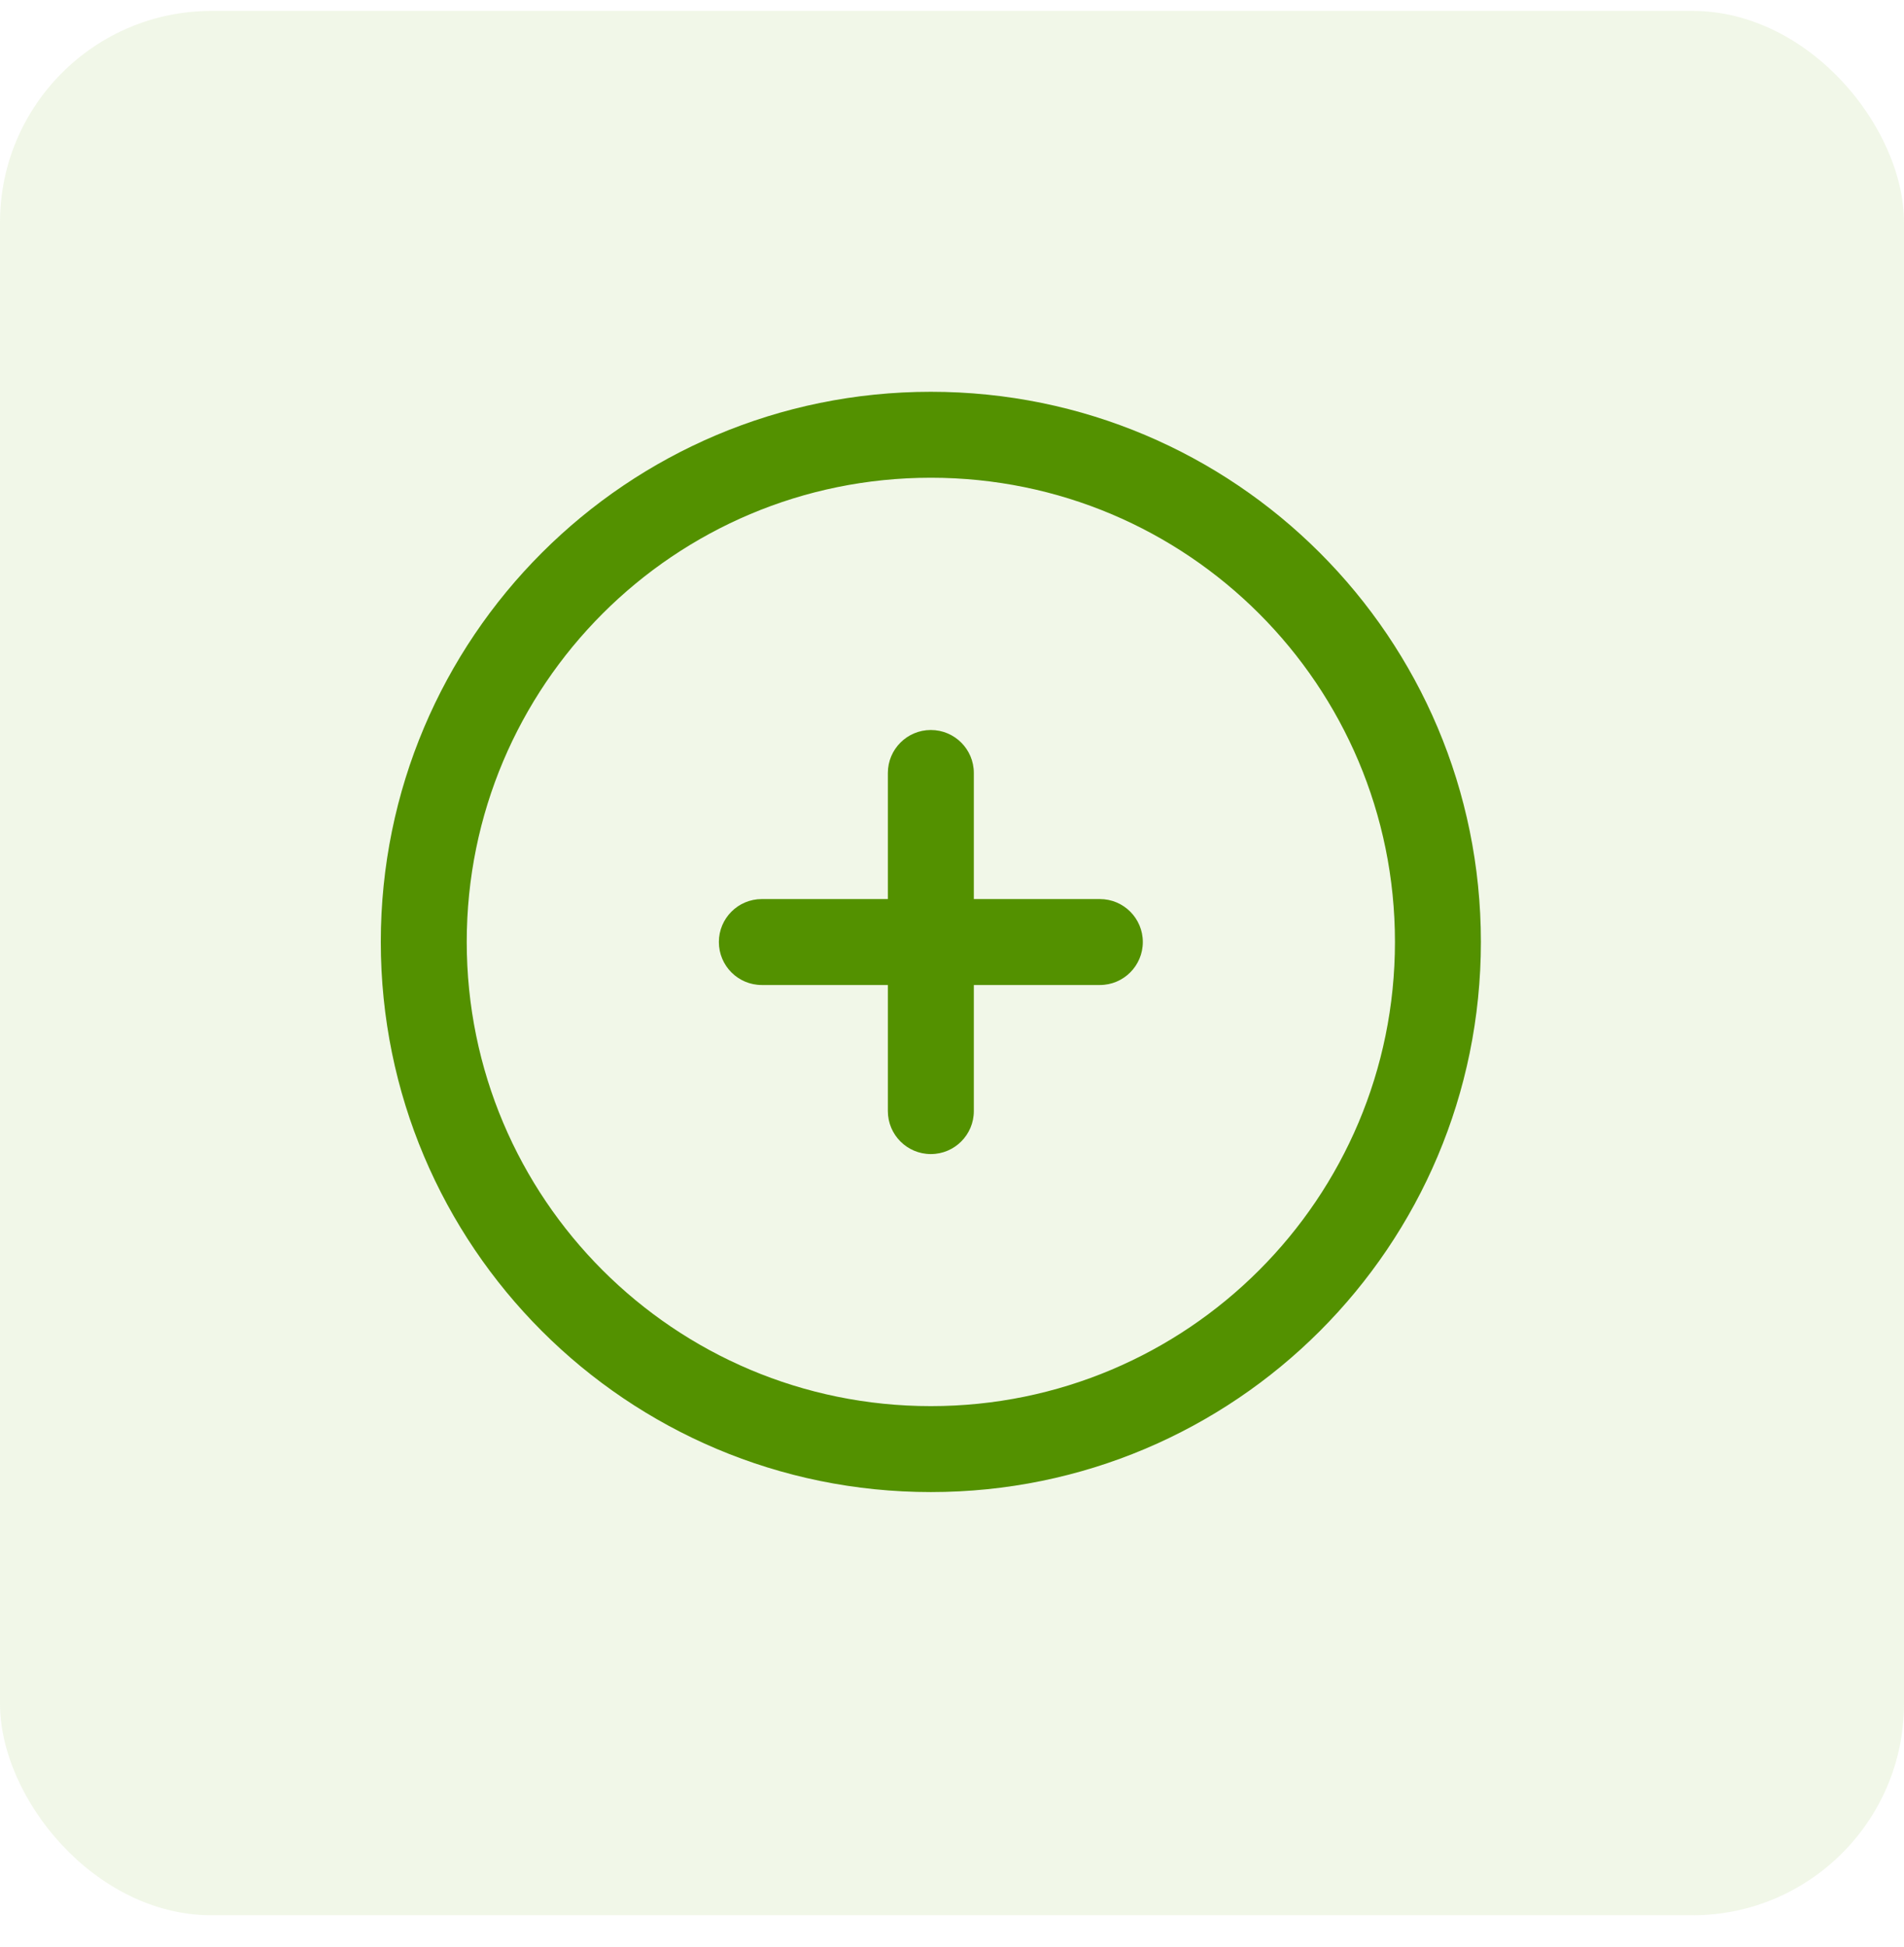 <svg width="45" height="46" viewBox="0 0 45 46" fill="none" xmlns="http://www.w3.org/2000/svg">
	<rect y="0.258" width="45" height="45" rx="5" fill="#71B219" fill-opacity="0.1" />
	<path d="M35 22.258C35 29.444 29.185 35.258 22 35.258C14.814 35.258 9 29.443 9 22.258C9 15.072 14.815 9.258 22 9.258C29.186 9.258 35 15.073 35 22.258ZM32.969 22.258C32.969 16.195 28.062 11.289 22 11.289C15.937 11.289 11.031 16.196 11.031 22.258C11.031 28.321 15.938 33.227 22 33.227C28.063 33.227 32.969 28.32 32.969 22.258Z" fill="#539100" />
	<path d="M27.01 22.26C27.01 22.821 26.556 23.276 25.995 23.276H23.016V26.255C23.016 26.816 22.561 27.271 22 27.271C21.439 27.271 20.984 26.816 20.984 26.255V23.276H18.005C17.444 23.276 16.99 22.821 16.99 22.26C16.99 21.7 17.444 21.245 18.005 21.245H20.984V18.266C20.984 17.705 21.439 17.25 22 17.25C22.561 17.25 23.016 17.705 23.016 18.266V21.245H25.995C26.556 21.245 27.01 21.7 27.01 22.26Z" fill="#539100" />
</svg>